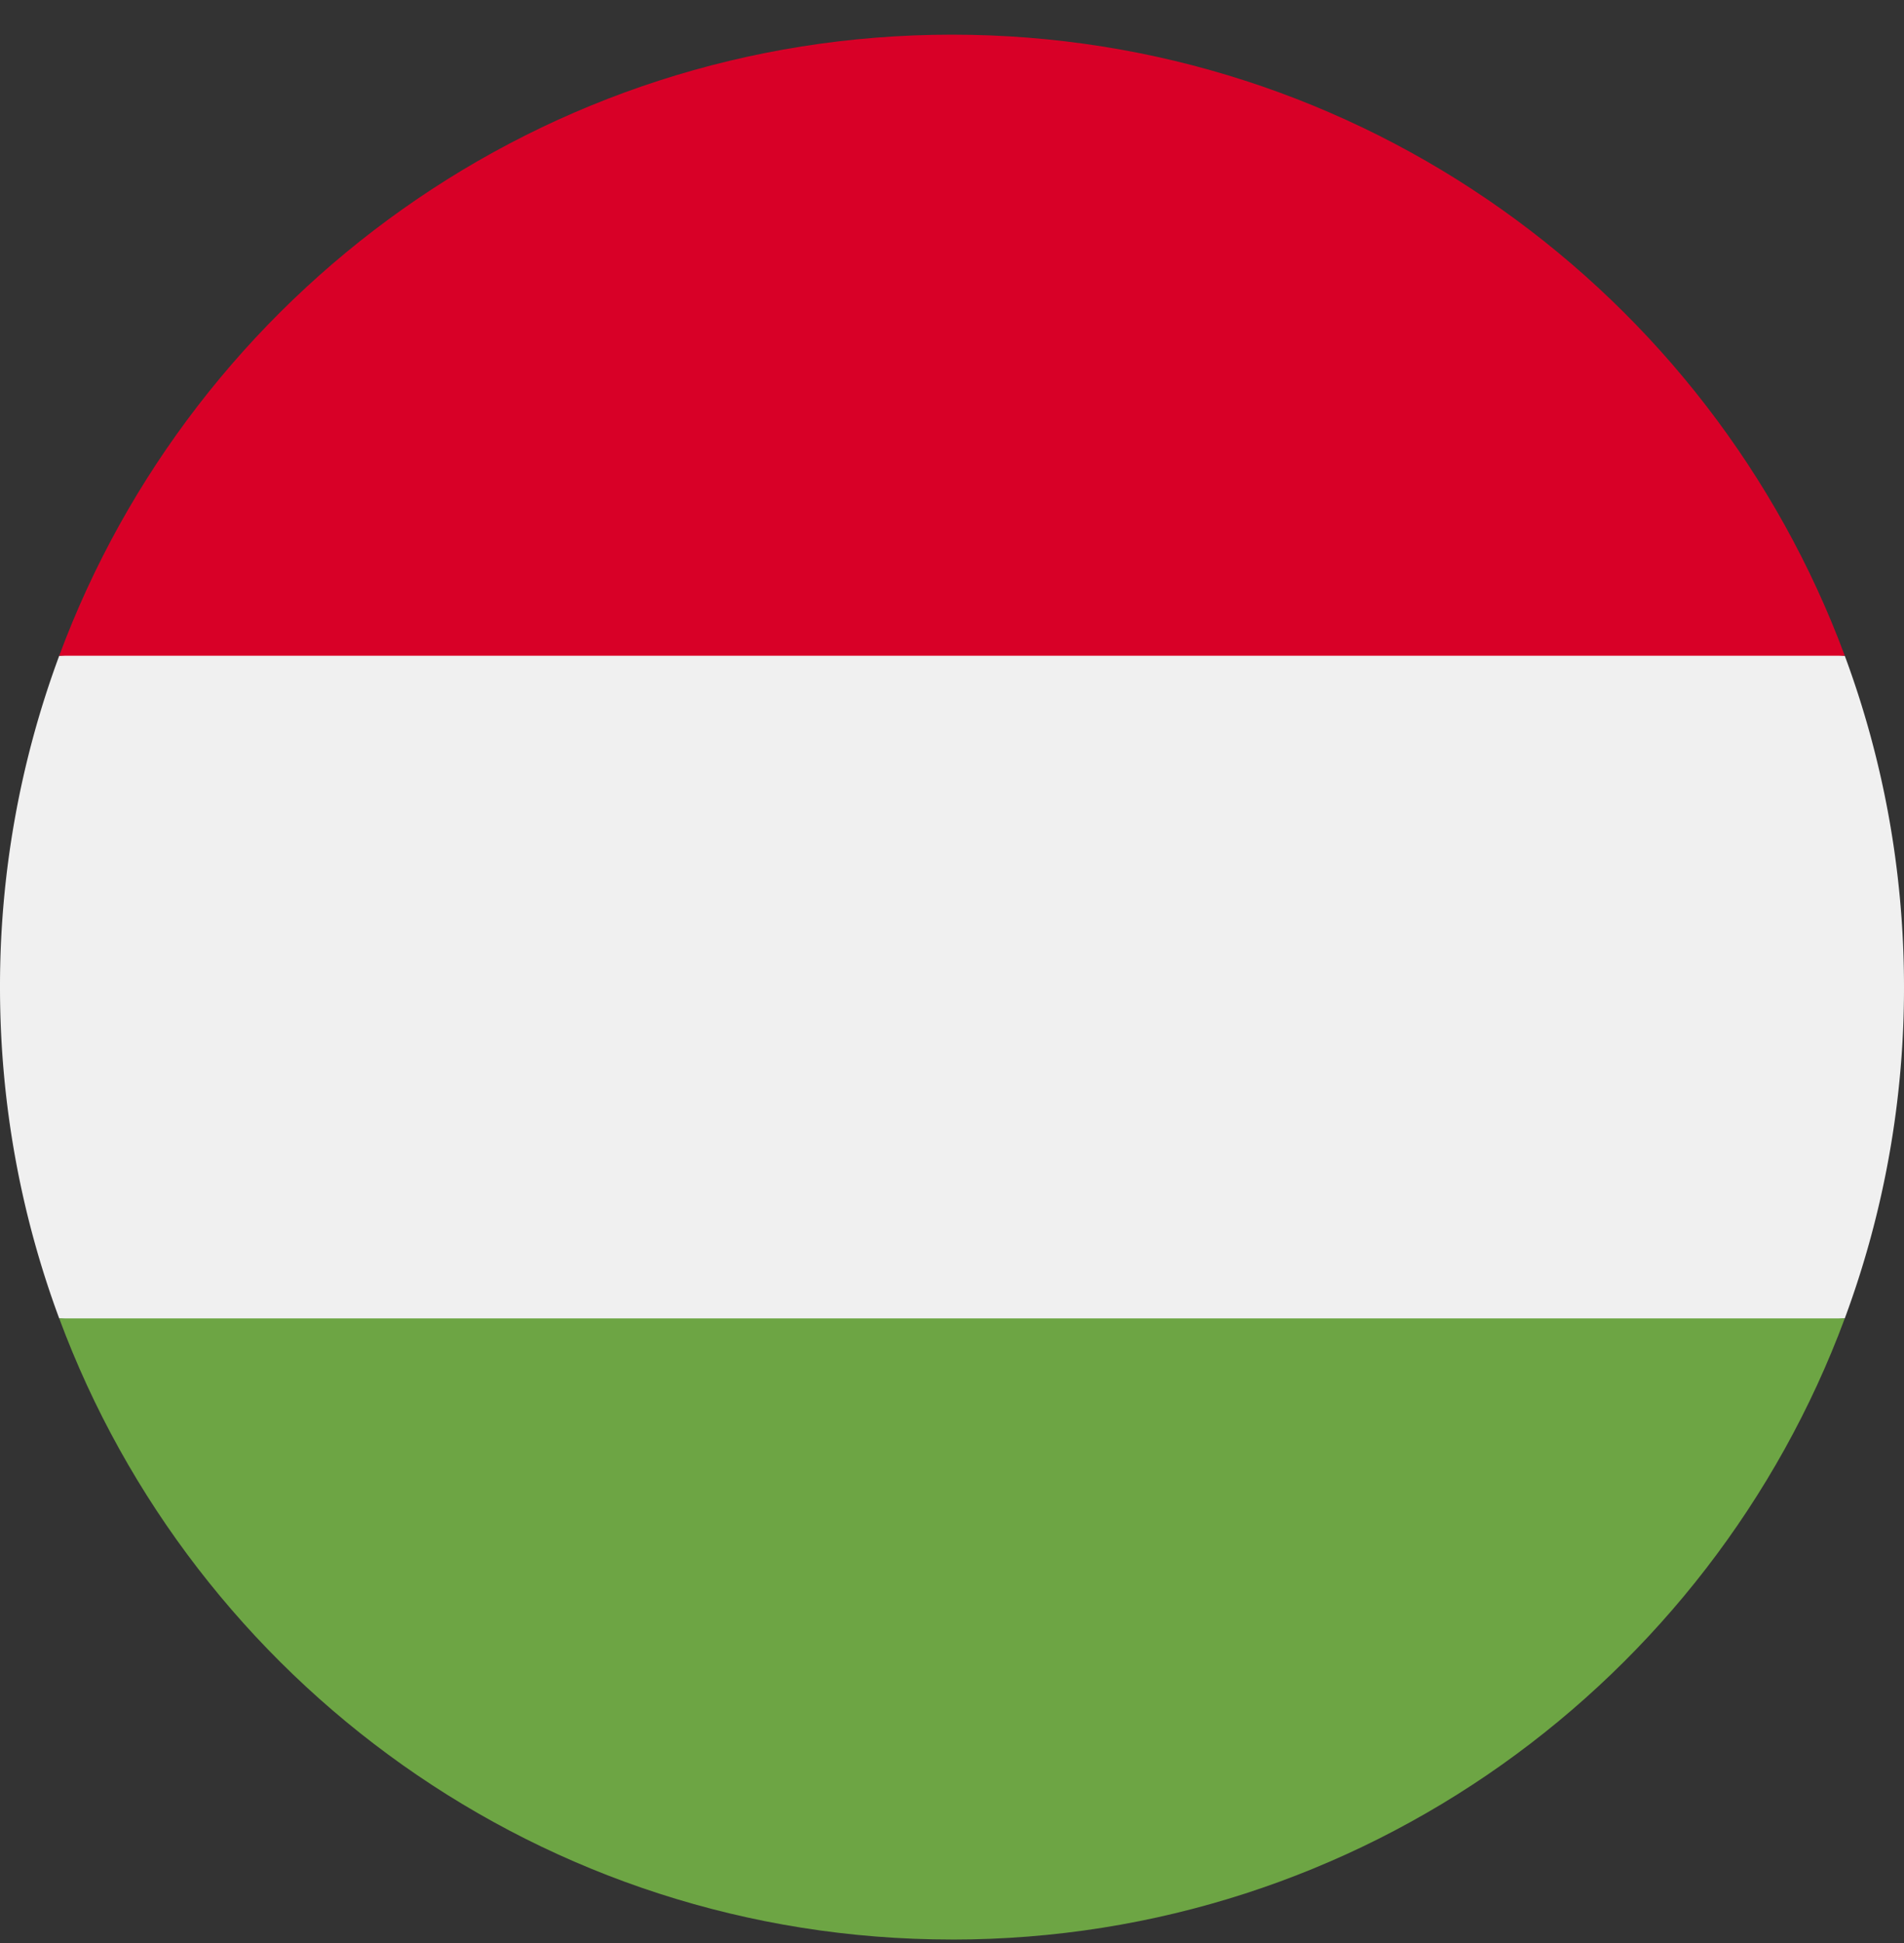 <svg width="50" height="51" fill="none" xmlns="http://www.w3.org/2000/svg"><rect width="100%" height="100%" fill="#333333" stroke="none"/><g clip-path="url(#hungary__a)"><path d="M1.555 17.213A24.947 24.947 0 0 0 0 25.91c0 3.058.55 5.988 1.555 8.696L25 36.779l23.445-2.174A24.946 24.946 0 0 0 50 25.909c0-3.058-.55-5.987-1.555-8.695L25 15.04 1.555 17.214Z" fill="#F0F0F0"/><path d="M25 .91C14.251.91 5.087 7.692 1.555 17.212h46.89C44.913 7.694 35.75.91 25 .91Z" fill="#D80027"/><path d="M25 50.91c10.75 0 19.913-6.785 23.445-16.305H1.555C5.087 44.125 14.251 50.909 25 50.909Z" fill="#6DA544"/></g><defs><clipPath id="hungary__a"><path fill="#fff" transform="translate(0 .91)" d="M0 0h50v50H0z"/></clipPath></defs></svg>